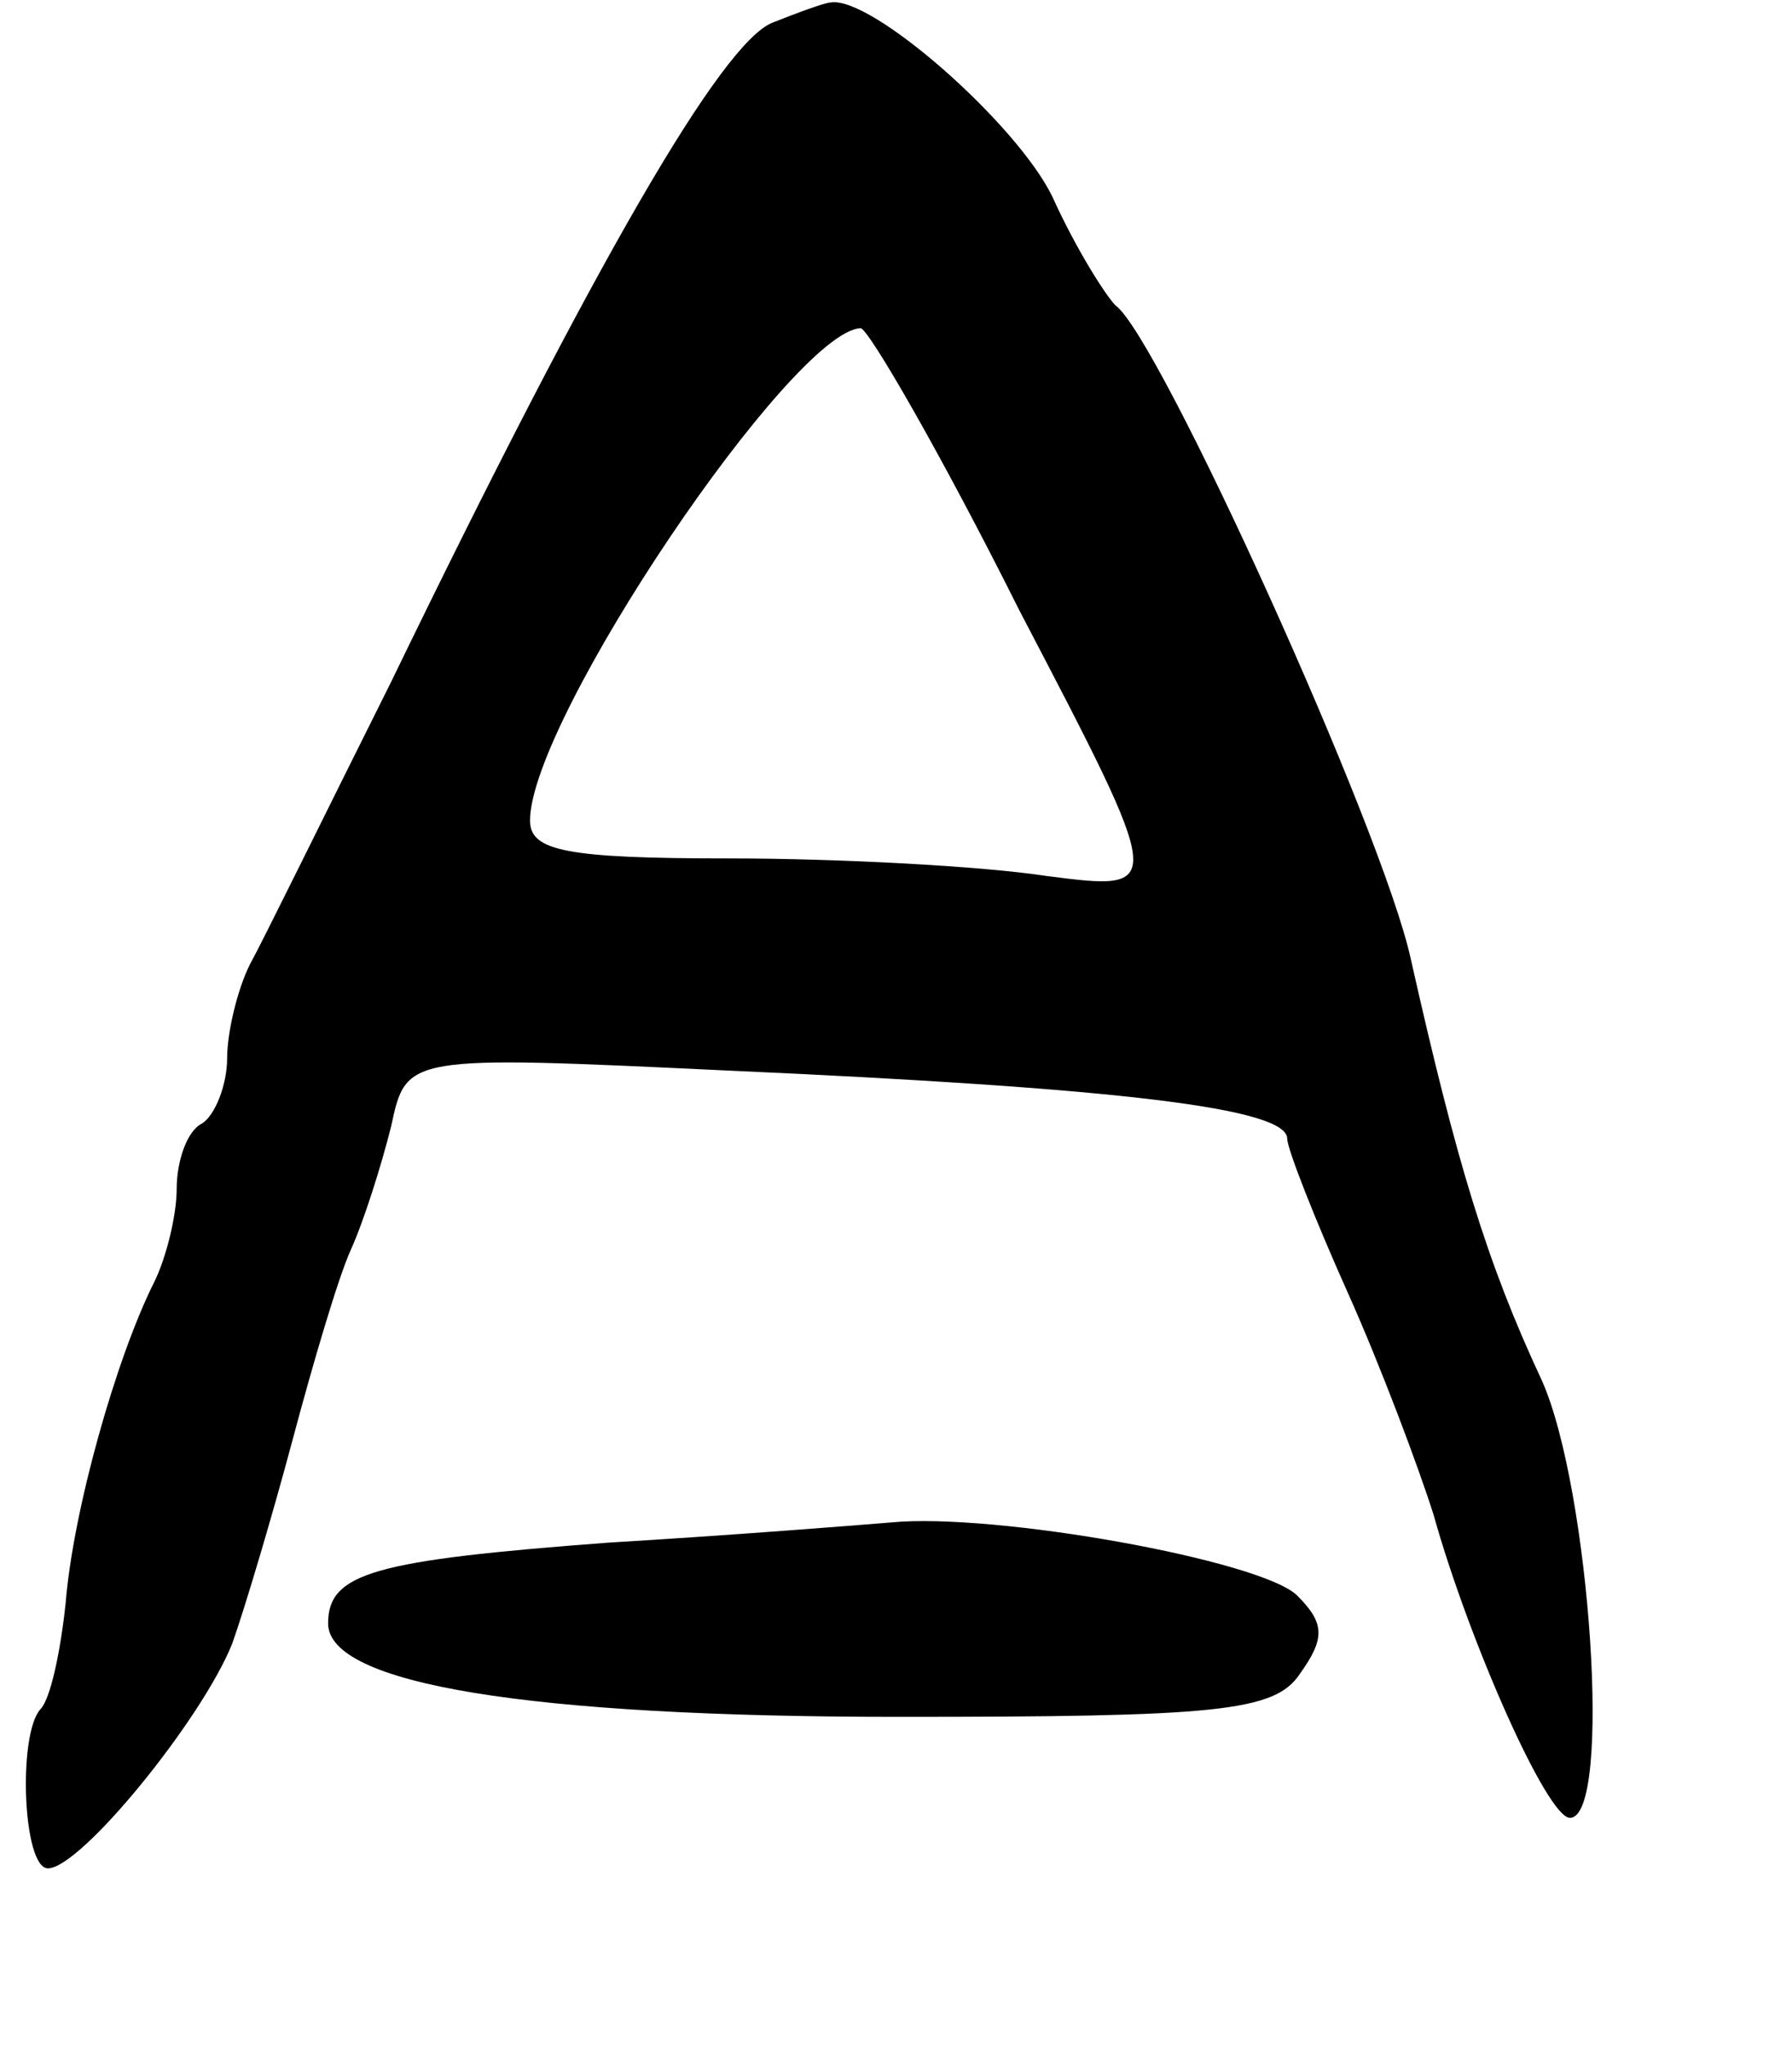 <svg version="1.0" xmlns="http://www.w3.org/2000/svg"
 width="71pt" height="81pt" viewBox="0 0 71 81"
 preserveAspectRatio="xMidYMid meet">
<g transform="translate(0,81) scale(0.1,-0.1)"
fill="#000000" stroke="none">
<path d="M306 801 c-20 -8 -70 -94 -151 -261 -26 -52 -51 -103 -56 -112 -5
-10 -9 -27 -9 -37 0 -11 -5 -23 -10 -26 -6 -3 -10 -15 -10 -26 0 -10 -4 -27
-9 -37 -15 -30 -32 -90 -35 -127 -2 -19 -6 -38 -10 -42 -9 -10 -7 -63 3 -63
13 0 61 59 73 89 5 14 16 51 24 81 8 30 18 64 23 75 5 11 12 33 16 49 6 28 6
28 133 22 157 -7 222 -15 222 -27 0 -4 11 -32 24 -61 13 -29 28 -69 34 -88 14
-50 45 -120 54 -120 17 0 8 130 -11 173 -22 47 -34 87 -52 167 -11 51 -100
247 -117 259 -4 4 -16 23 -25 43 -14 29 -72 80 -88 77 -2 0 -13 -4 -23 -8z
m98 -233 c58 -111 58 -111 11 -105 -26 4 -83 7 -126 7 -65 0 -79 3 -79 15 0
40 104 194 131 195 3 0 32 -50 63 -112z"/>
<path d="M241 199 c-93 -7 -111 -12 -111 -32 0 -24 79 -37 226 -37 126 0 149
2 159 17 10 14 10 20 -1 31 -14 14 -120 33 -161 29 -12 -1 -62 -5 -112 -8z"/>
</g>
</svg>
